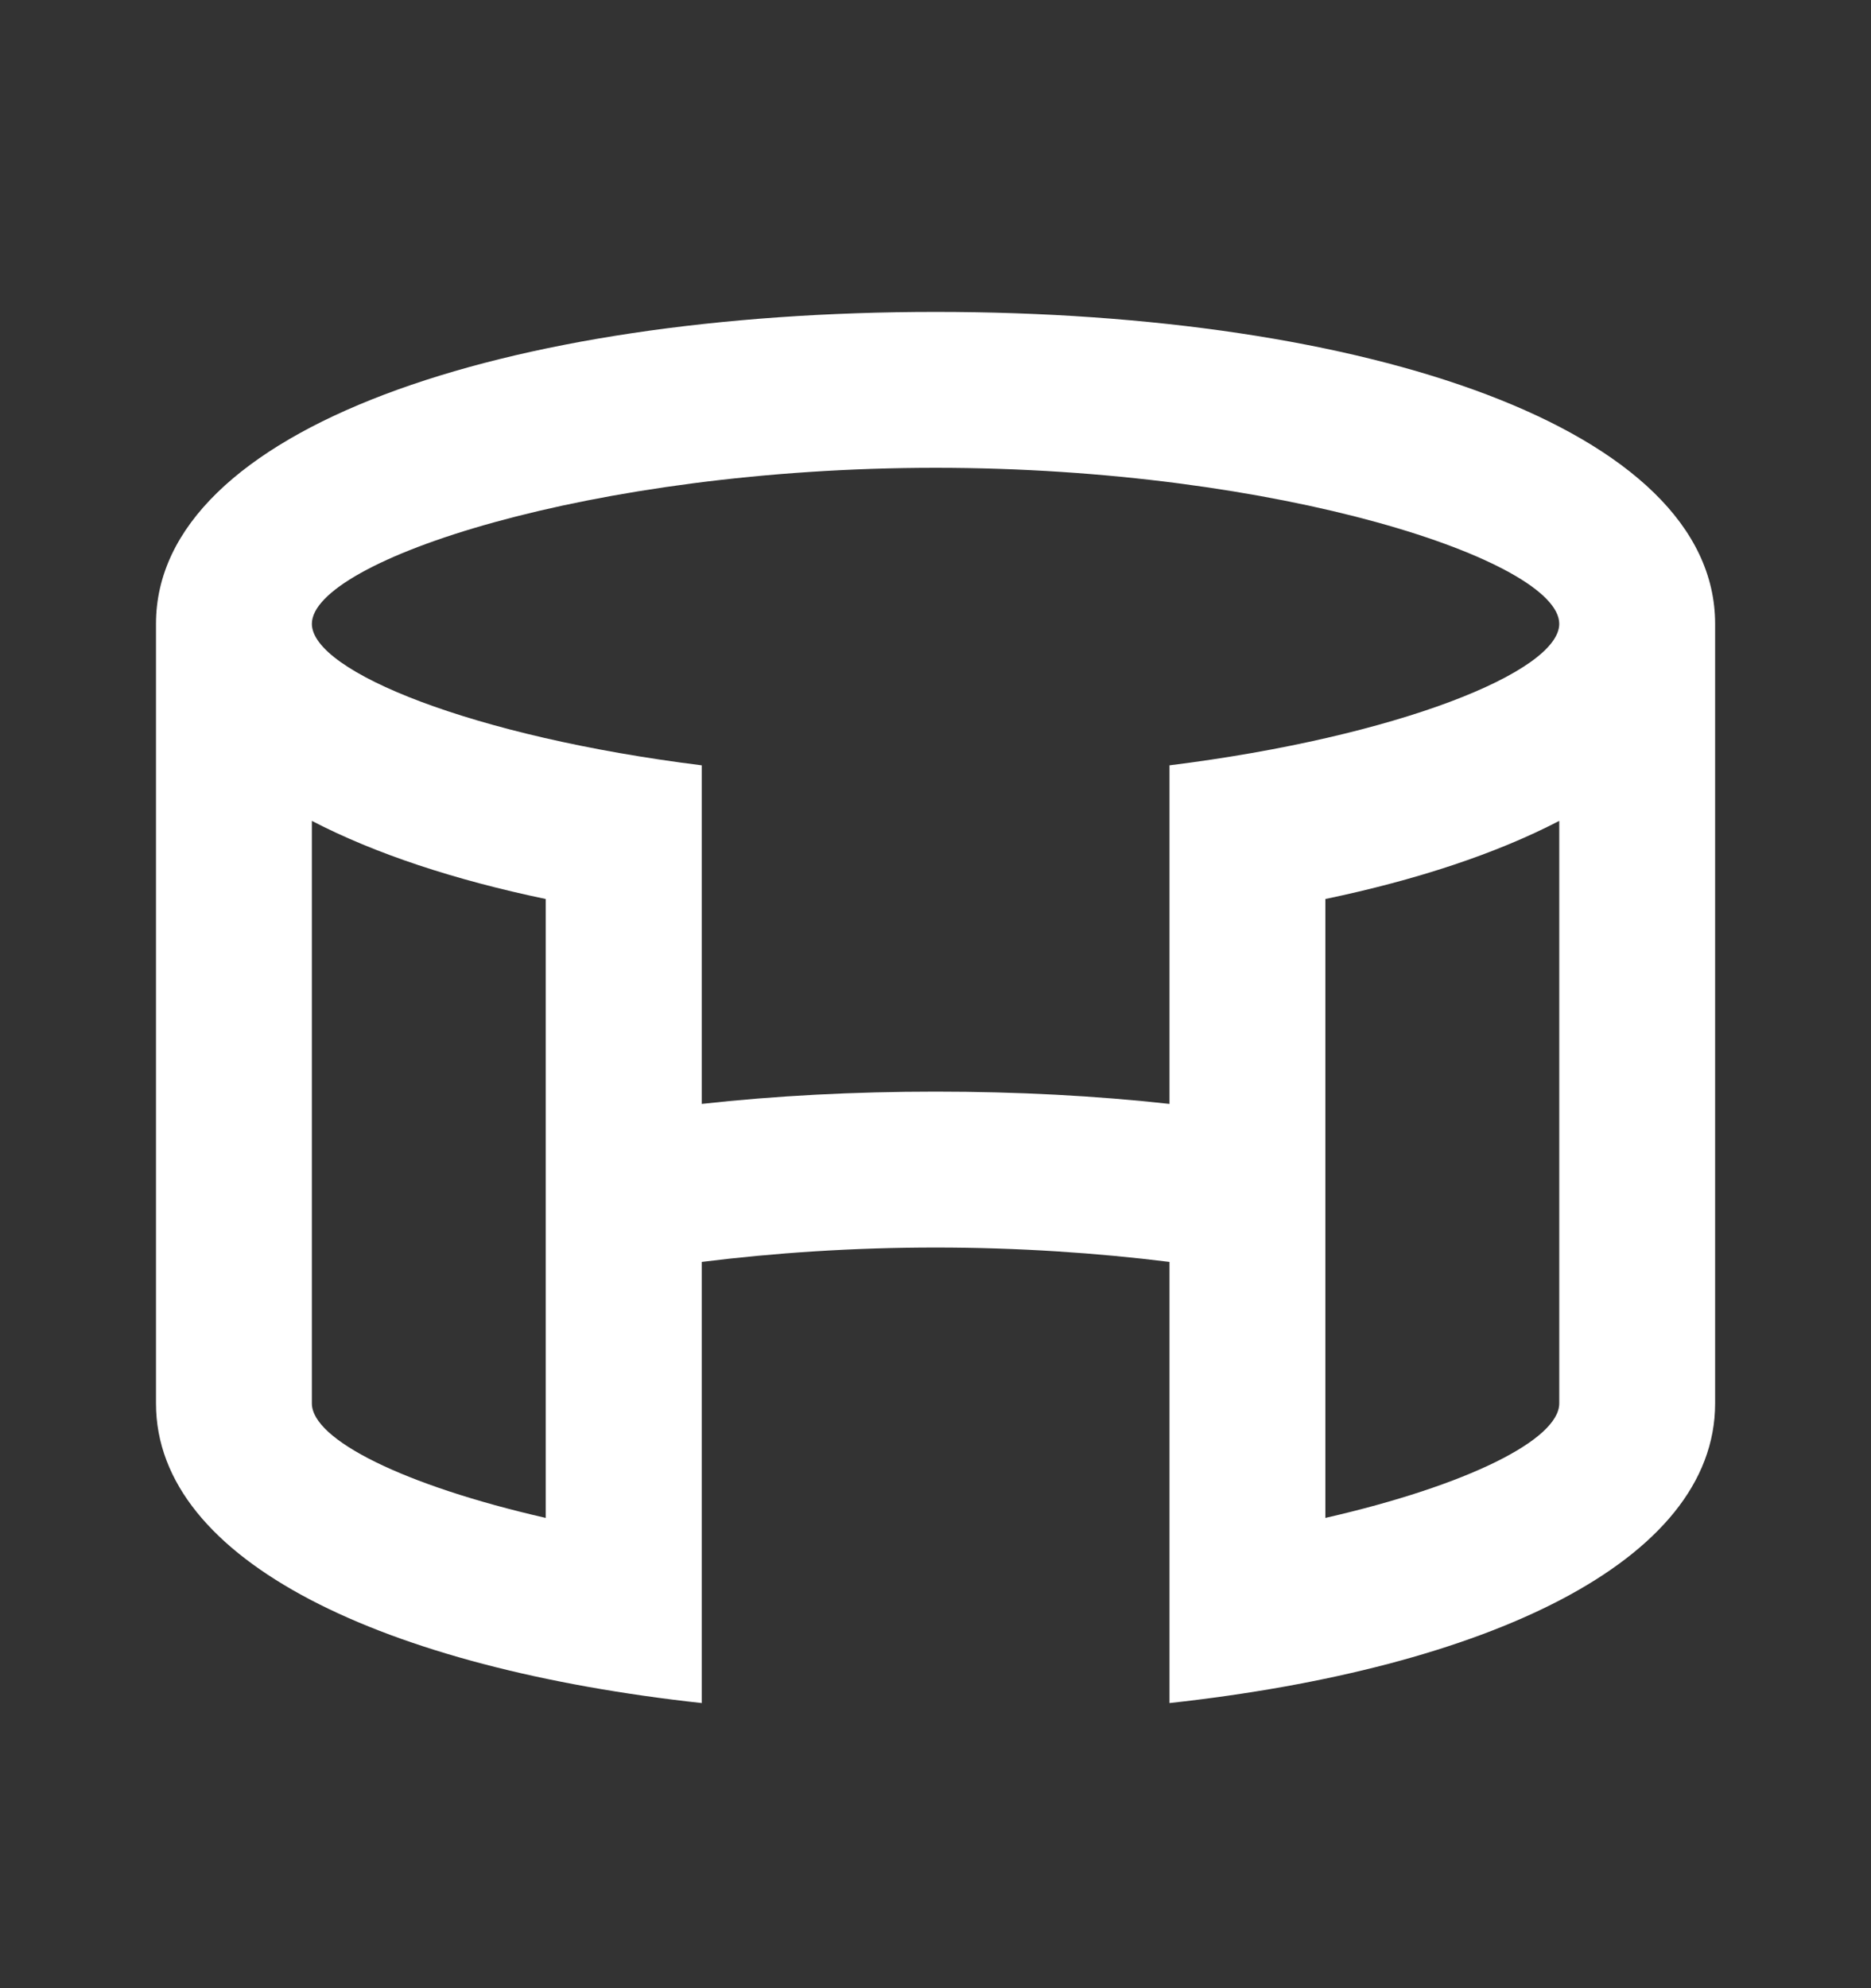 <svg width="16" height="17" viewBox="0 0 16 17" fill="none" xmlns="http://www.w3.org/2000/svg">
<rect x="0" y="0" width="16" height="17" fill="#333333" stroke="none"/>
<path fill-rule="evenodd" clip-rule="evenodd" d="M2.667 7.019C3.206 7.299 3.887 7.524 4.667 7.687L4.667 9.647V11.022L4.667 12.979C3.448 12.7 2.667 12.308 2.667 12C2.667 12 2.667 12 2.667 12L2.667 7.019ZM1.334 12V5.334C1.334 3.662 4.32 2.667 8.001 2.667C11.681 2.667 14.667 3.662 14.667 5.334V12V12C14.667 13.355 12.704 14.266 10.001 14.562V13.334V13.211V10.79C9.383 10.713 8.708 10.667 8.001 10.667C7.293 10.667 6.618 10.713 6.001 10.79L6.001 13.211L6.001 13.334L6.001 14.562C3.297 14.266 1.334 13.355 1.334 12C1.334 12 1.334 12 1.334 12ZM13.334 12C13.334 12.308 12.553 12.7 11.334 12.979L11.334 11.022V9.647L11.334 7.687C12.114 7.524 12.795 7.299 13.334 7.019V12V12ZM10.001 9.439V6.544C11.956 6.3 13.334 5.742 13.334 5.334C13.334 4.796 10.948 4 8.001 4C5.053 4 2.667 4.796 2.667 5.334C2.667 5.742 4.045 6.3 6.001 6.544V9.439C6.632 9.369 7.304 9.334 8.001 9.334C8.697 9.334 9.369 9.369 10.001 9.439Z" fill="white"/>
</svg>
